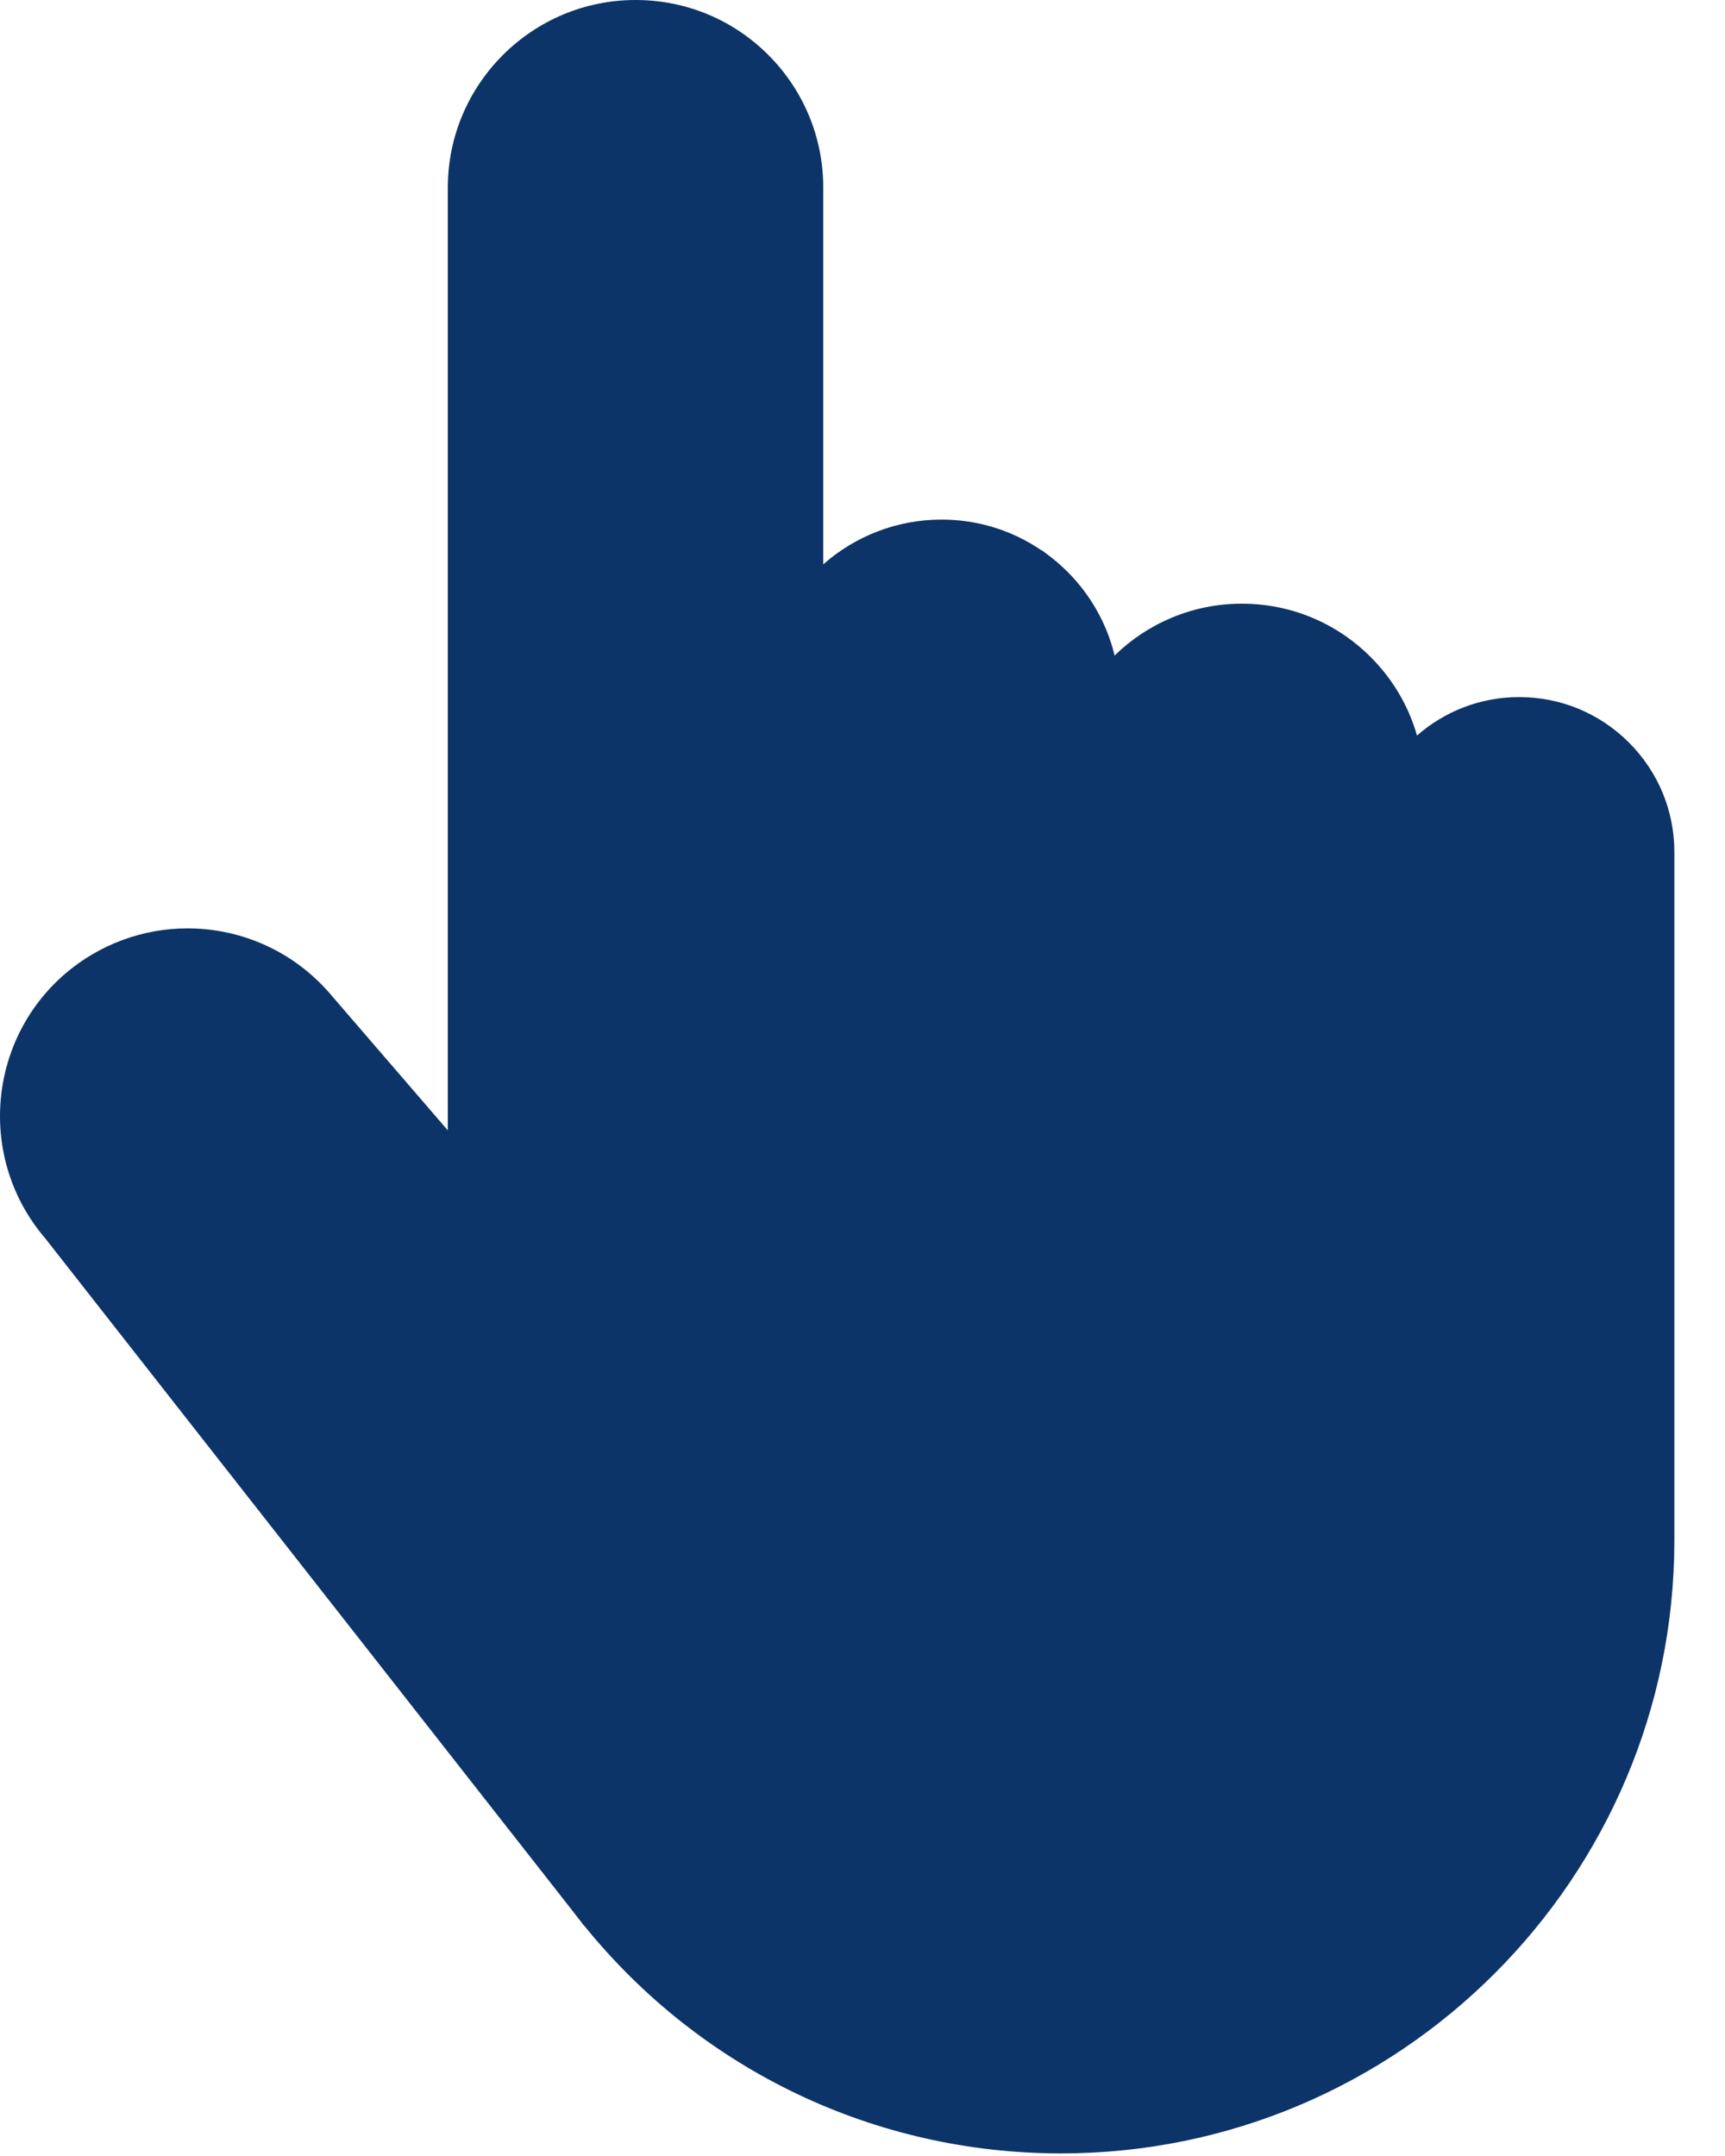 <svg width="20" height="25" viewBox="0 0 20 25" fill="none" xmlns="http://www.w3.org/2000/svg">
<path d="M18.886 8.61C18.546 8.27 18.094 8.083 17.613 8.083C17.16 8.083 16.746 8.251 16.429 8.529C16.332 8.188 16.149 7.876 15.892 7.619C15.493 7.22 14.962 7 14.398 7C13.825 7 13.304 7.229 12.923 7.601C12.835 7.237 12.648 6.902 12.377 6.63C12.313 6.567 12.246 6.507 12.175 6.453L12.081 6.382H12.076C11.733 6.148 11.335 6.025 10.915 6.025C10.4 6.025 9.916 6.216 9.545 6.544V2.176C9.545 1.596 9.319 1.049 8.908 0.637C8.497 0.226 7.95 0 7.369 0C6.169 0 5.192 0.976 5.192 2.176V13.107L3.824 11.52C3.41 11.04 2.809 10.765 2.174 10.765C1.654 10.765 1.15 10.952 0.754 11.292C-0.152 12.074 -0.256 13.446 0.521 14.355L6.645 22.166C6.65 22.173 6.655 22.179 6.66 22.186L6.746 22.296L6.755 22.311L6.778 22.335C8.135 24.009 10.148 24.97 12.302 24.97C16.223 24.97 19.413 21.78 19.413 17.86V9.882C19.413 9.402 19.226 8.95 18.886 8.61Z" fill="#0D3468"/>
</svg>
